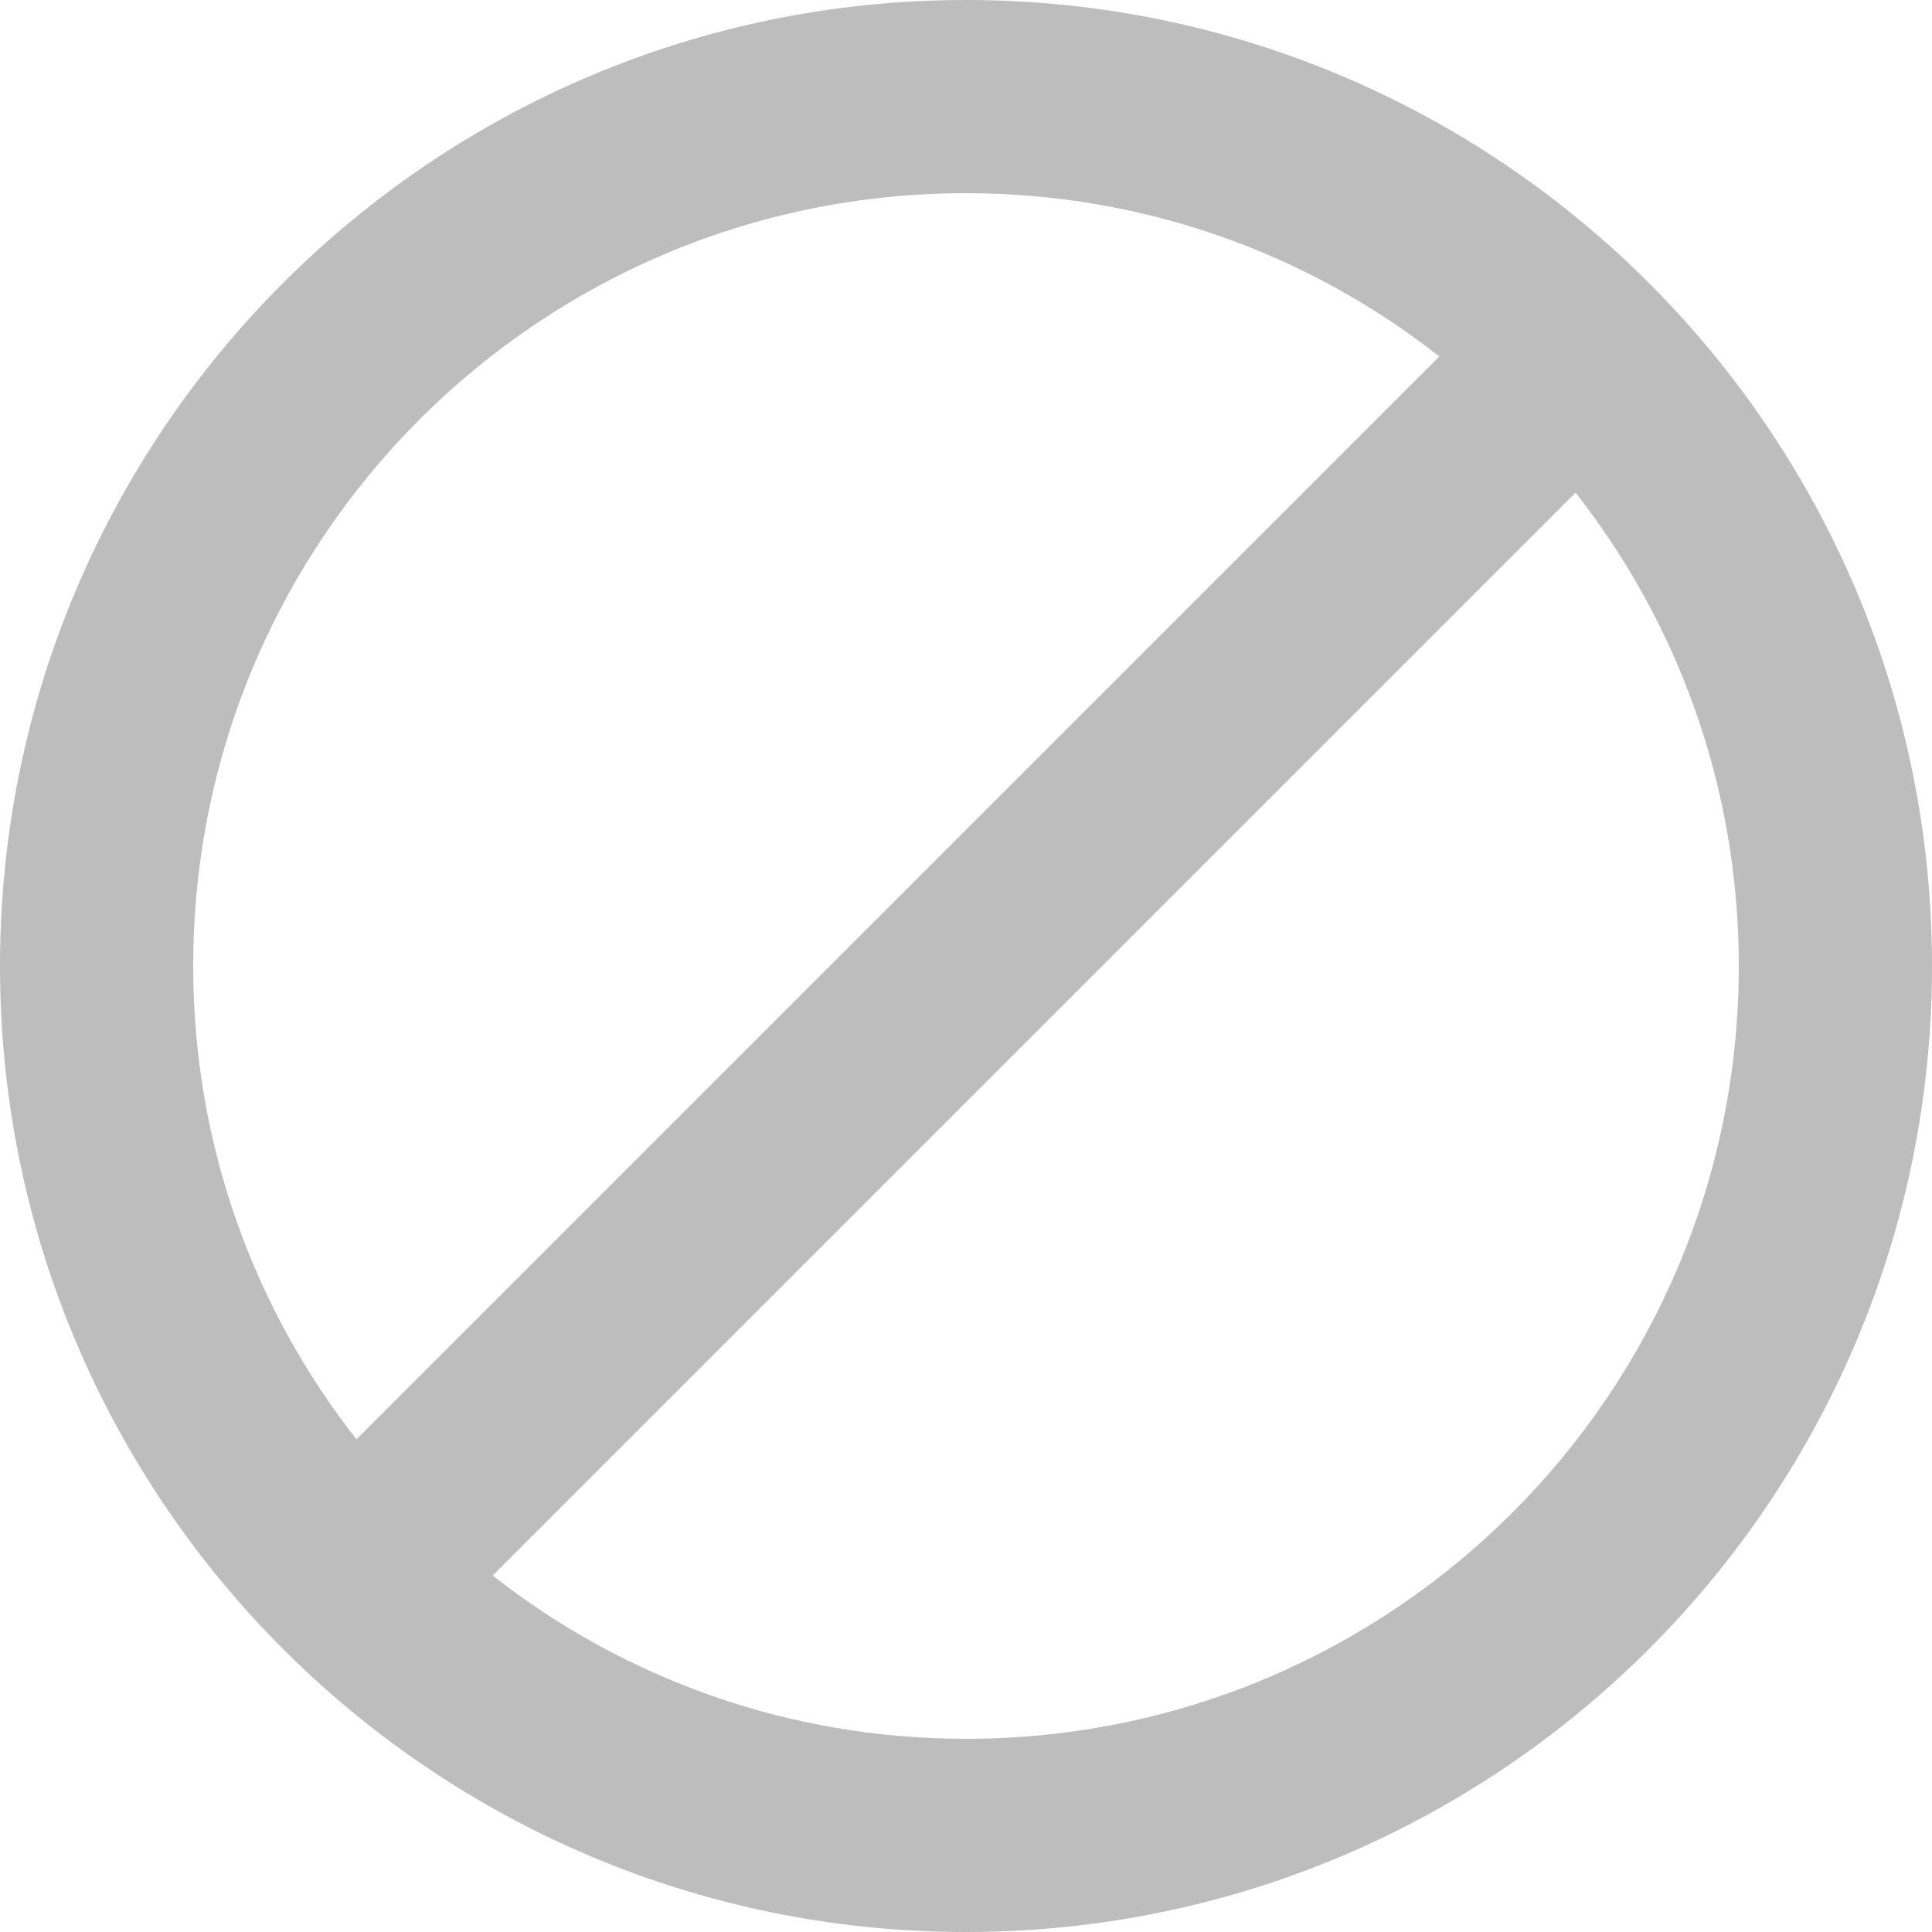 <svg width="20" height="20" viewBox="0 0 20 20" fill="none" xmlns="http://www.w3.org/2000/svg">
<path d="M10 0C4.48 0 0 4.48 0 10C0 15.52 4.48 20 10 20C15.52 20 20 15.52 20 10C20 4.48 15.52 0 10 0ZM2 10C2 5.58 5.58 2 10 2C11.85 2 13.55 2.63 14.9 3.69L3.69 14.9C2.63 13.55 2 11.85 2 10ZM10 18C8.15 18 6.45 17.37 5.1 16.31L16.31 5.1C17.37 6.45 18 8.15 18 10C18 14.42 14.42 18 10 18Z" fill="#BDBDBD"/>
</svg>
